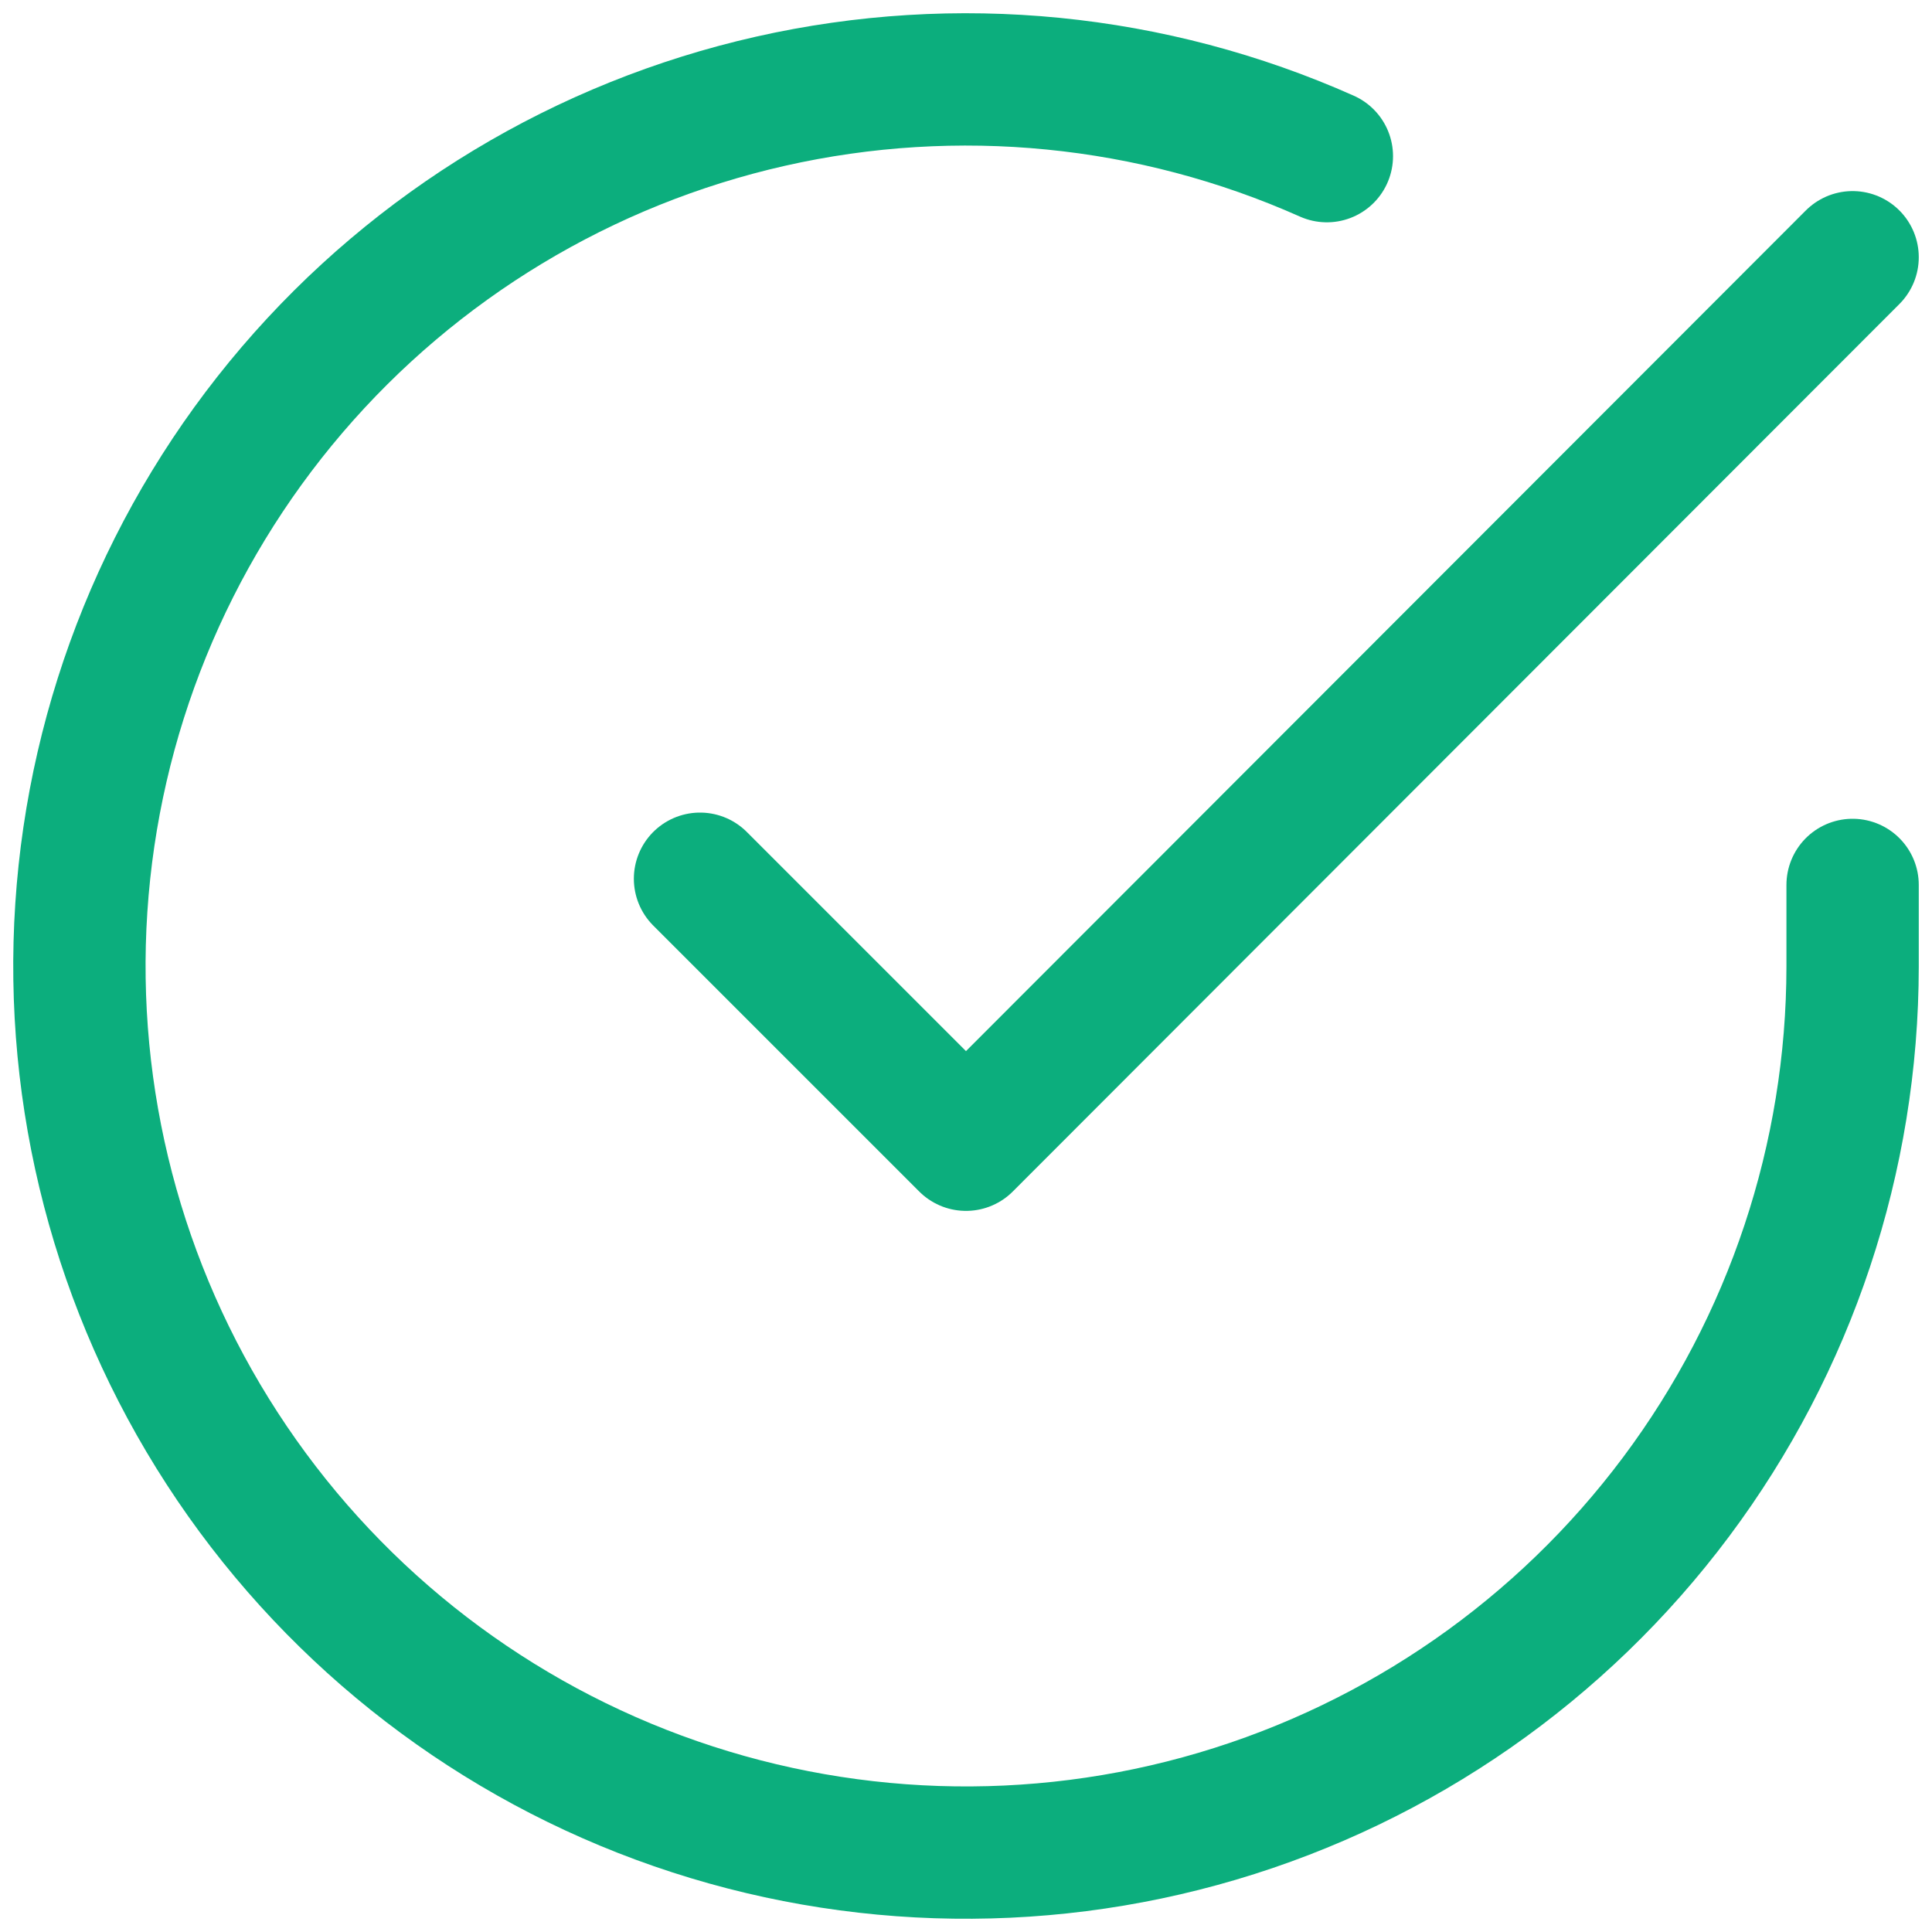 <svg width="73" height="73" viewBox="0 0 73 73" fill="none" xmlns="http://www.w3.org/2000/svg">
<path d="M70 33.437V36.519C69.996 43.743 67.657 50.772 63.331 56.558C59.006 62.344 52.926 66.577 45.998 68.625C39.071 70.674 31.667 70.427 24.89 67.924C18.114 65.421 12.329 60.794 8.397 54.733C4.465 48.673 2.597 41.504 3.073 34.296C3.548 27.087 6.341 20.226 11.034 14.734C15.728 9.243 22.071 5.416 29.117 3.824C36.164 2.232 43.536 2.96 50.135 5.9" stroke="#0CAE7D" stroke-width="5" stroke-linecap="round" stroke-linejoin="round"/>
<path d="M70 9.72L36.5 43.253L26.45 33.203" stroke="#0CAE7D" stroke-width="5" stroke-linecap="round" stroke-linejoin="round"/>
</svg>
